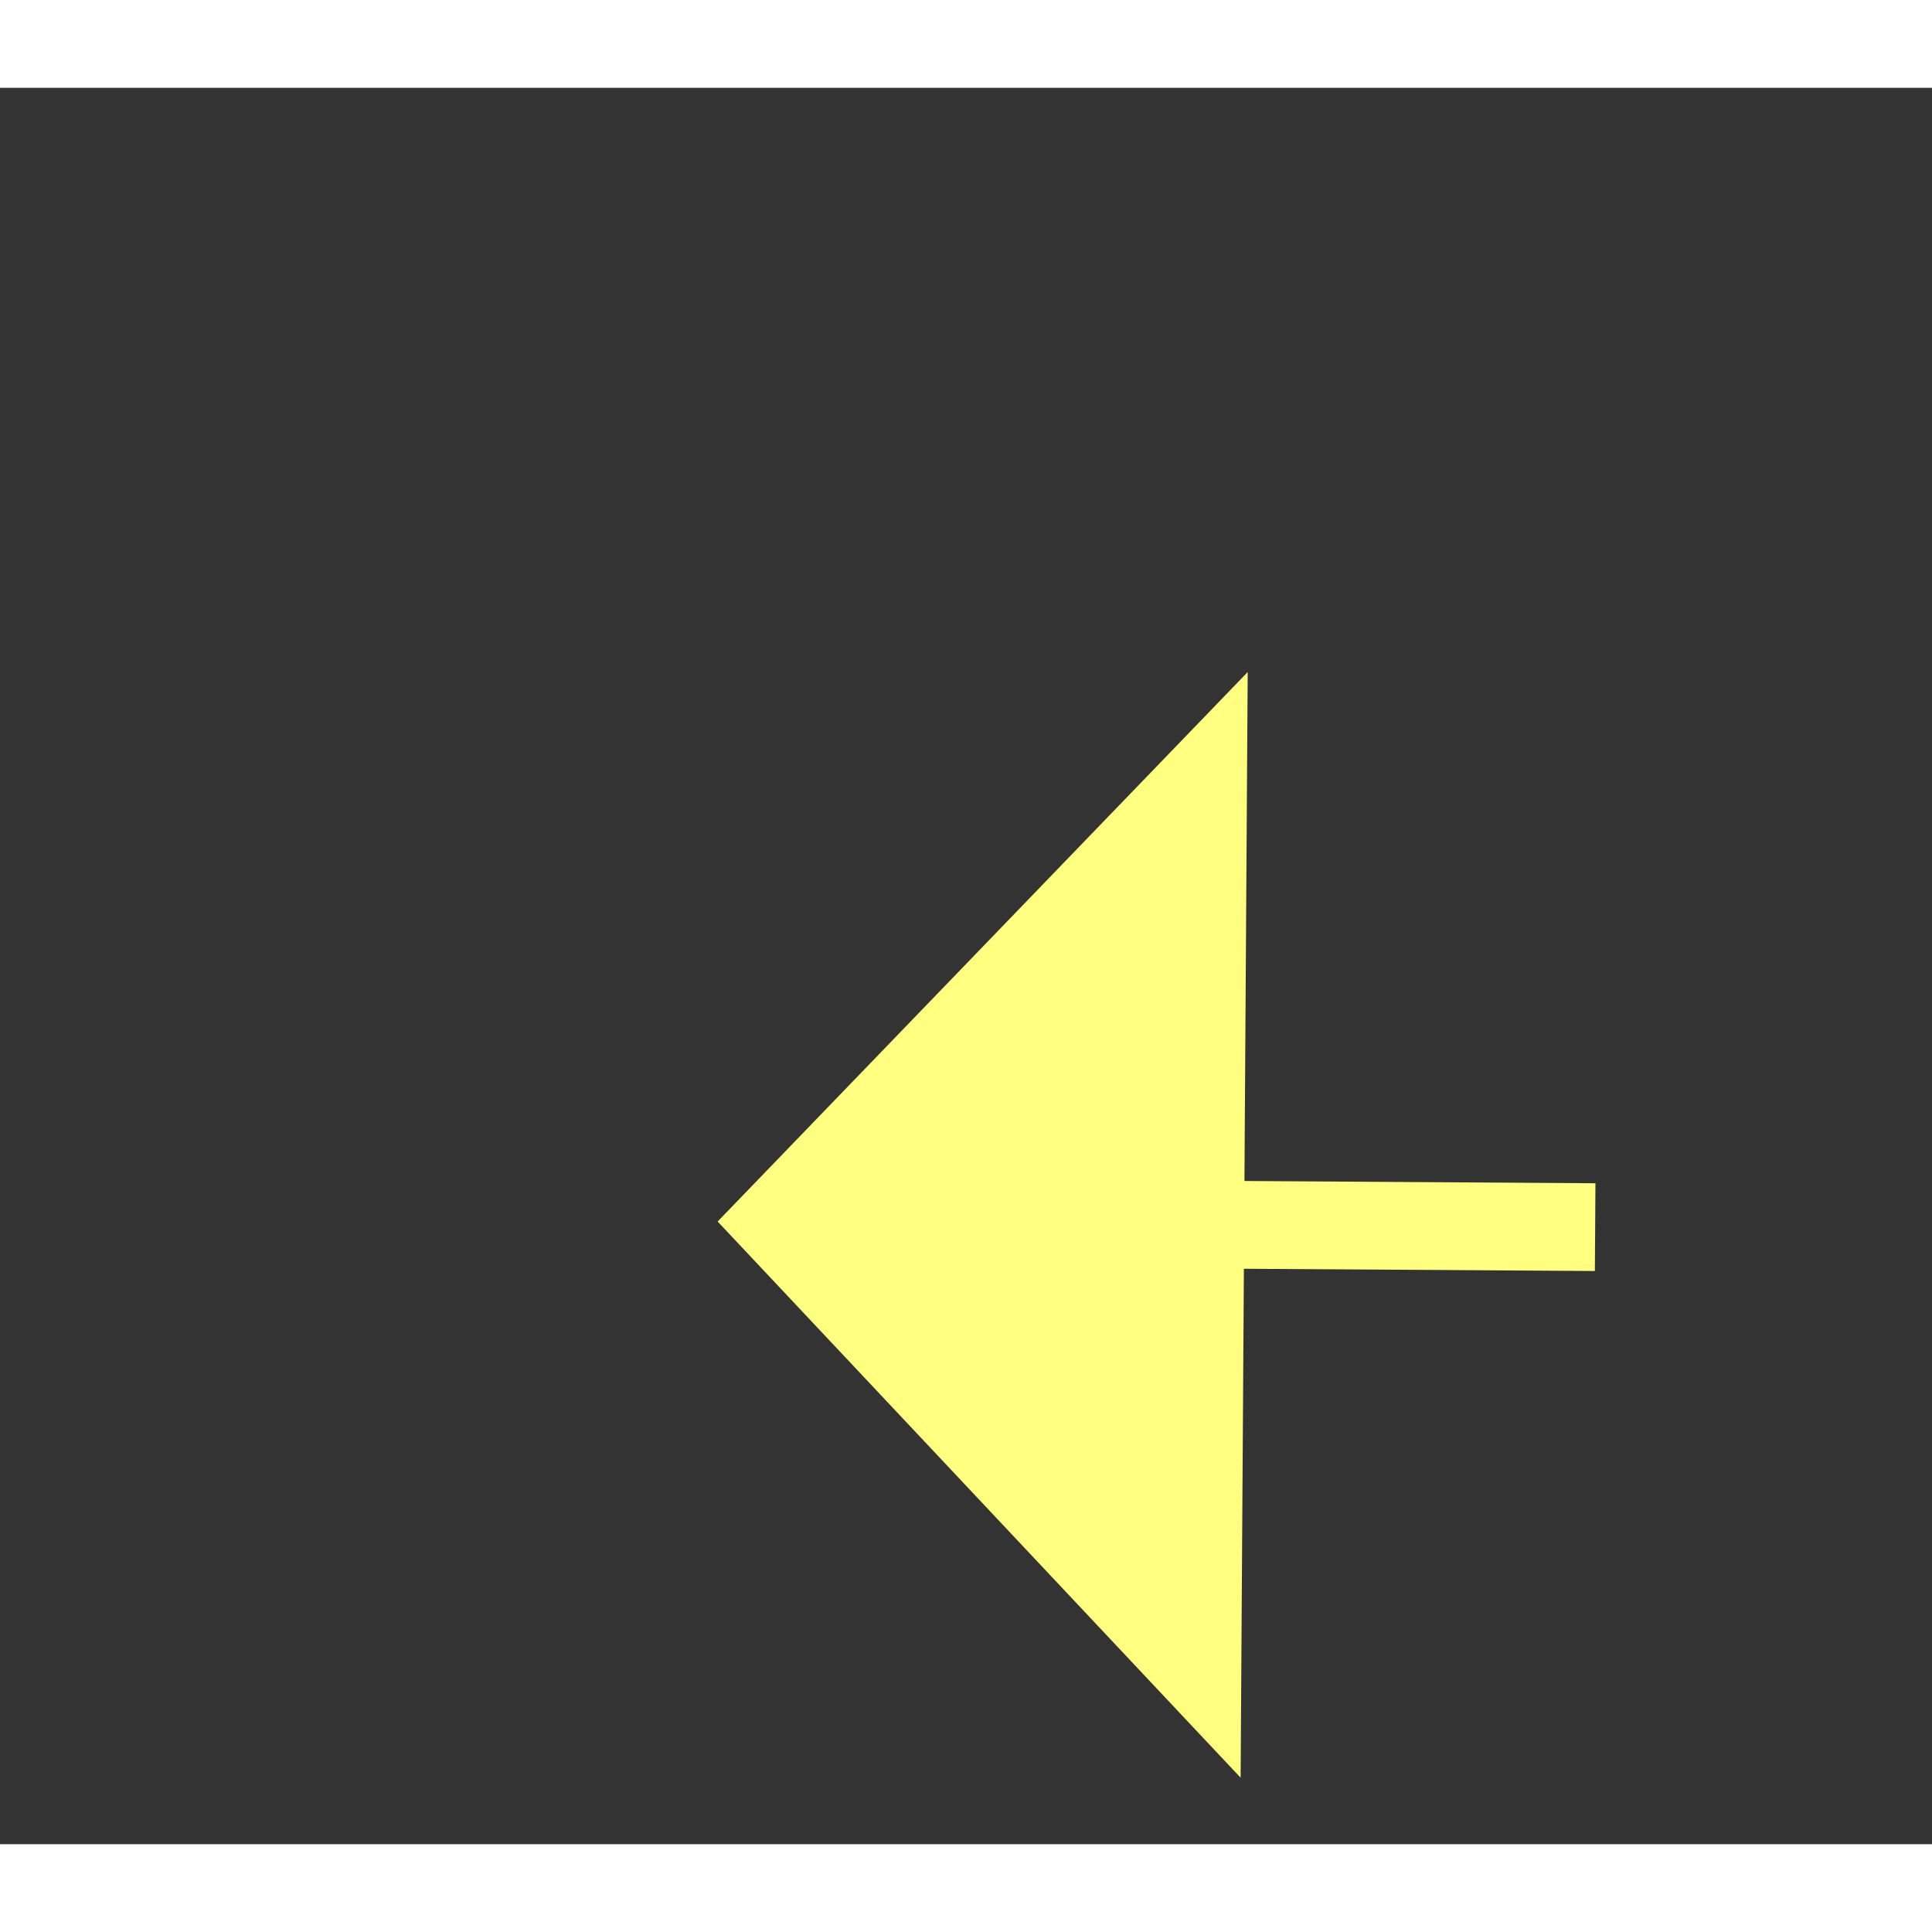 ﻿<?xml version="1.0" encoding="utf-8"?>
<svg version="1.1" xmlns:xlink="http://www.w3.org/1999/xlink" width="22px" height="22px" preserveAspectRatio="xMinYMid meet" viewBox="1090 4191  22 20" xmlns="http://www.w3.org/2000/svg">
  <rect x="1090" y="4191" width="22" height="20" fill="#333333" stroke="none"/>
  <g transform="matrix(-0.669 0.743 -0.743 -0.669 4959.664 6193.815 )">
    <path d="M 1104 4196.8  L 1110 4190.5  L 1104 4184.2  L 1104 4196.8  Z " fill-rule="nonzero" fill="#ffff80" stroke="none" transform="matrix(0.664 0.747 -0.747 0.664 3498.533 590.312 )" />
    <path d="M 1074 4190.5  L 1105 4190.5  " stroke-width="1" stroke-dasharray="9,4" stroke="#ffff80" fill="none" transform="matrix(0.664 0.747 -0.747 0.664 3498.533 590.312 )" />
  </g>
</svg>